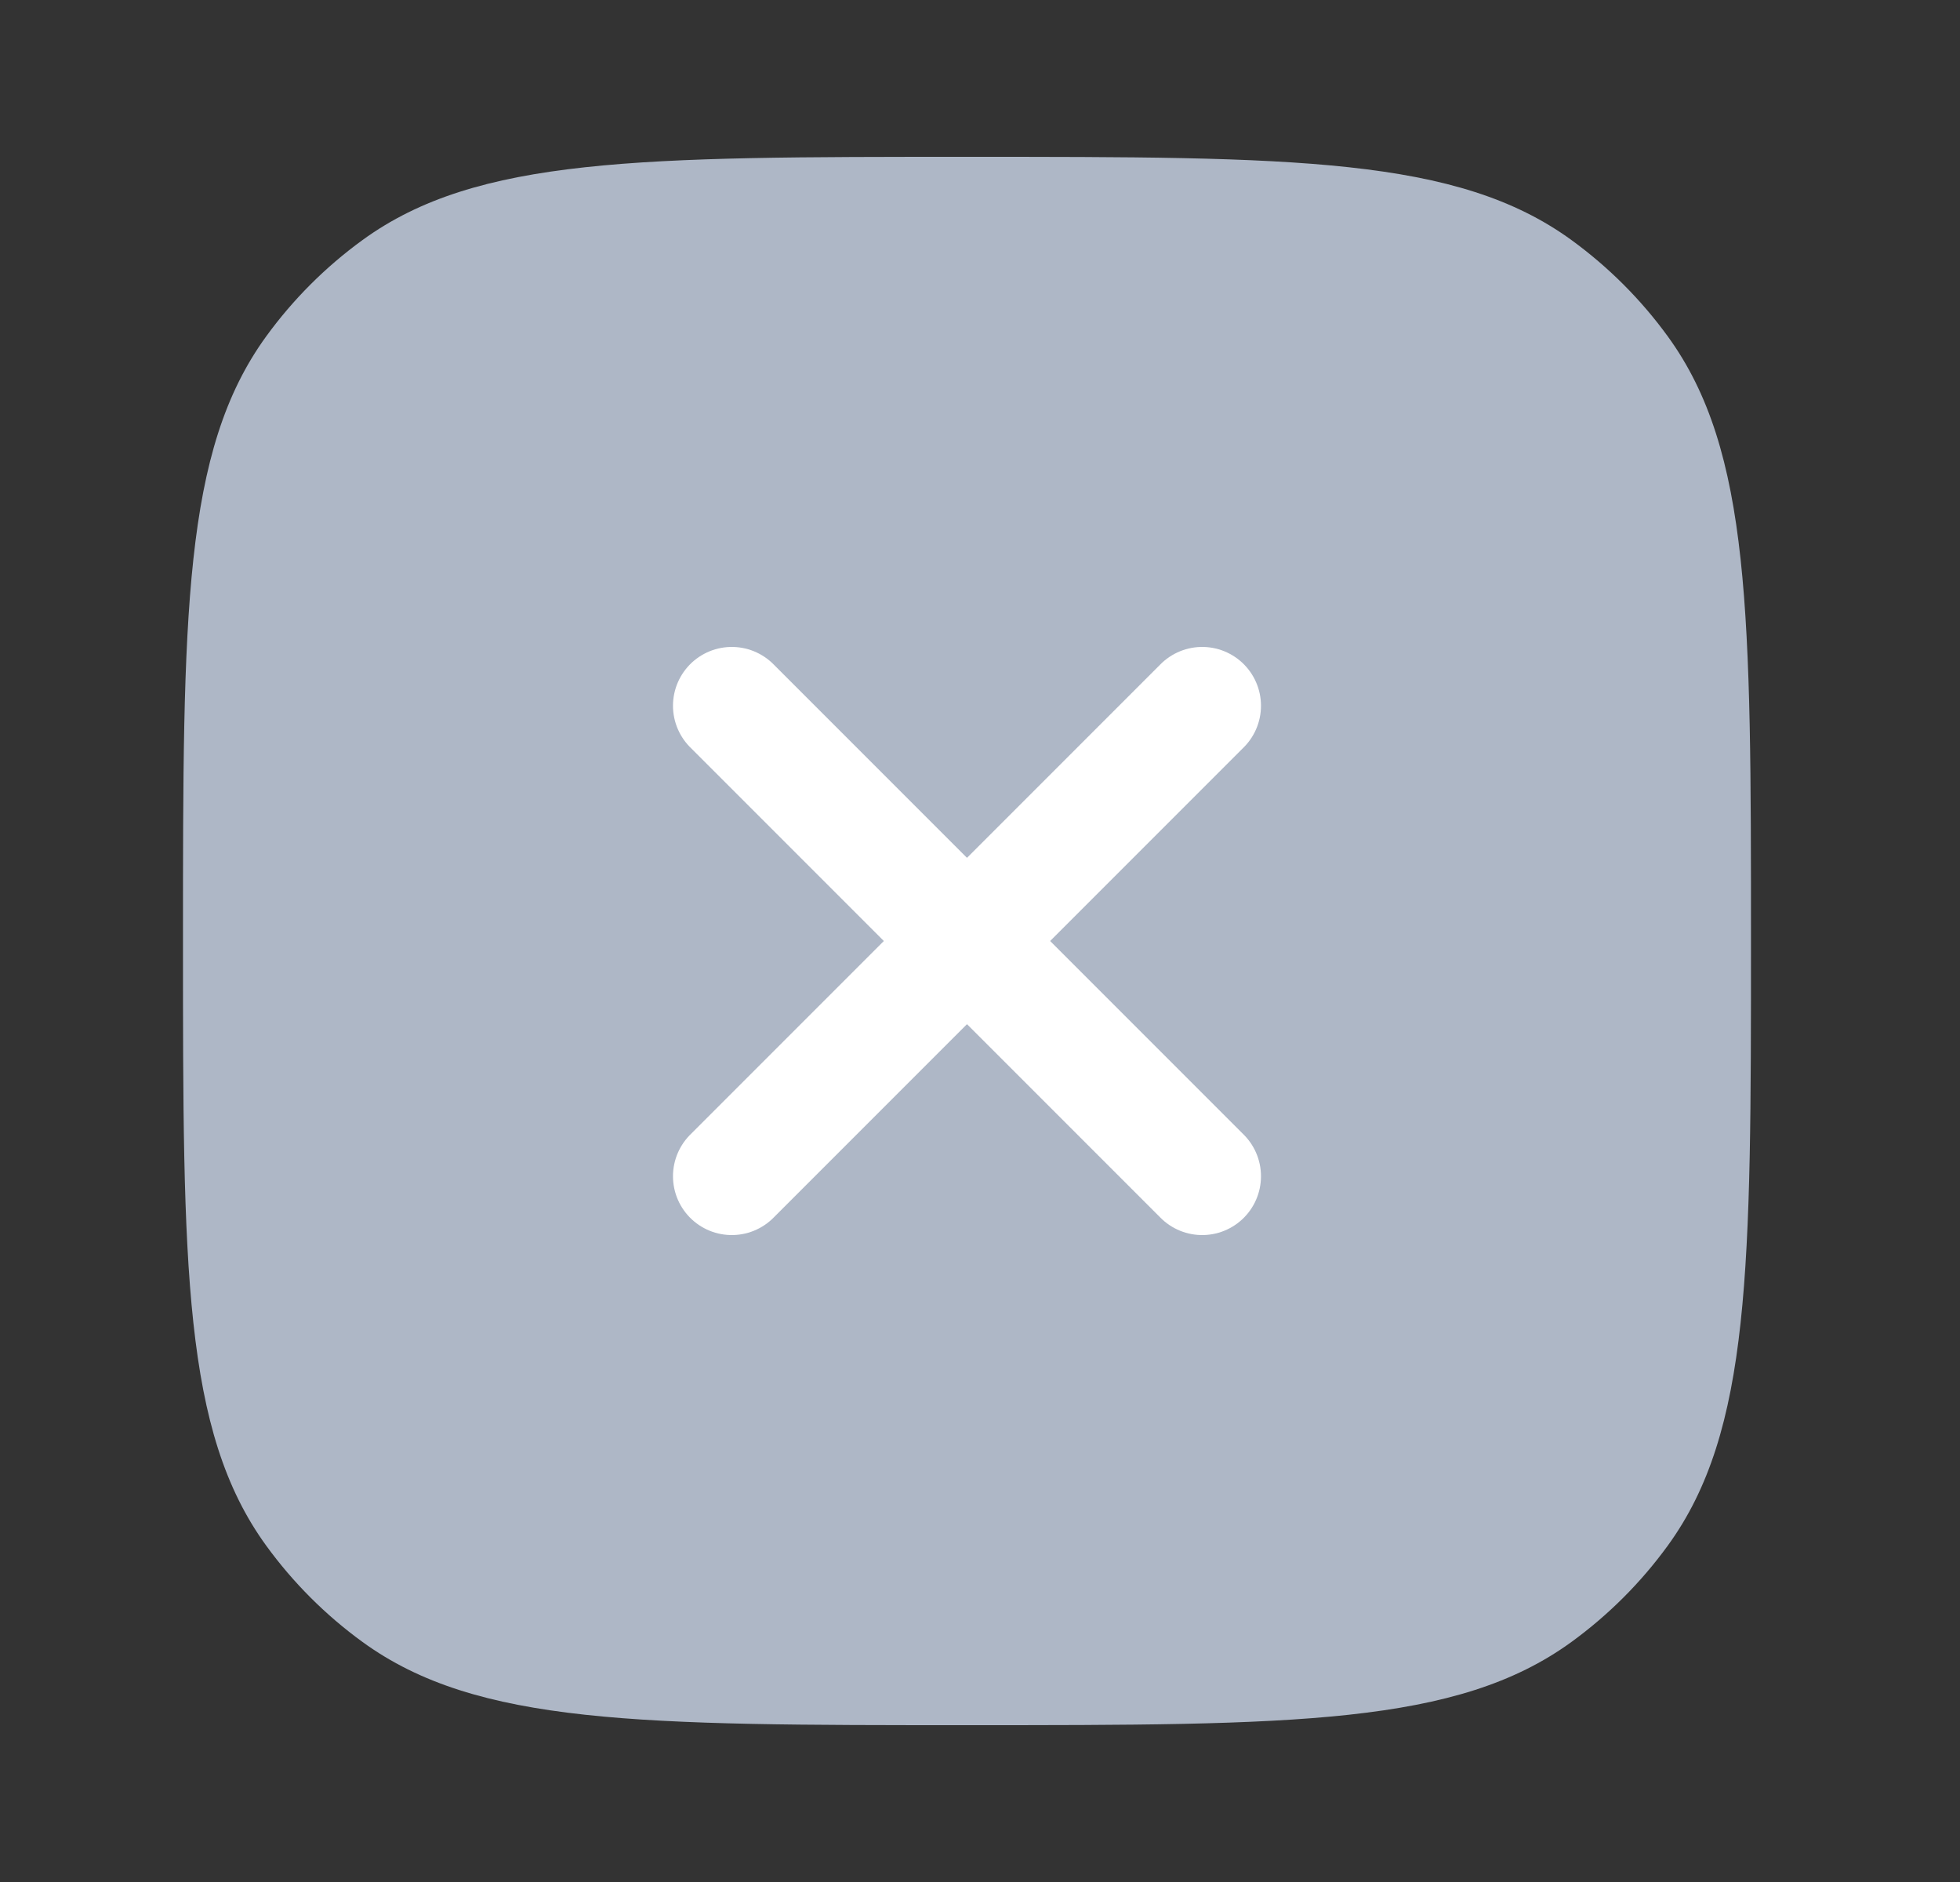 <svg width="25" height="24" viewBox="0 0 25 24" fill="none" xmlns="http://www.w3.org/2000/svg">
<rect x="0" y="0" width="25" height="24" fill="#333333" stroke="none"/>
<path d="M2.334 12C2.334 7.834 2.334 5.75 3.395 4.29C3.738 3.818 4.152 3.404 4.624 3.061C6.084 2 8.168 2 12.334 2C16.5 2 18.584 2 20.044 3.061C20.515 3.404 20.93 3.818 21.273 4.29C22.334 5.75 22.334 7.834 22.334 12C22.334 16.166 22.334 18.25 21.273 19.71C20.93 20.182 20.515 20.596 20.044 20.939C18.584 22 16.5 22 12.334 22C8.168 22 6.084 22 4.624 20.939C4.152 20.596 3.738 20.182 3.395 19.71C2.334 18.25 2.334 16.166 2.334 12Z" fill="#AEB7C6"/>
<path d="M9.334 9L15.334 15M9.334 15L15.334 9" stroke="white" stroke-width="1.5" stroke-linecap="round"/>
</svg>
